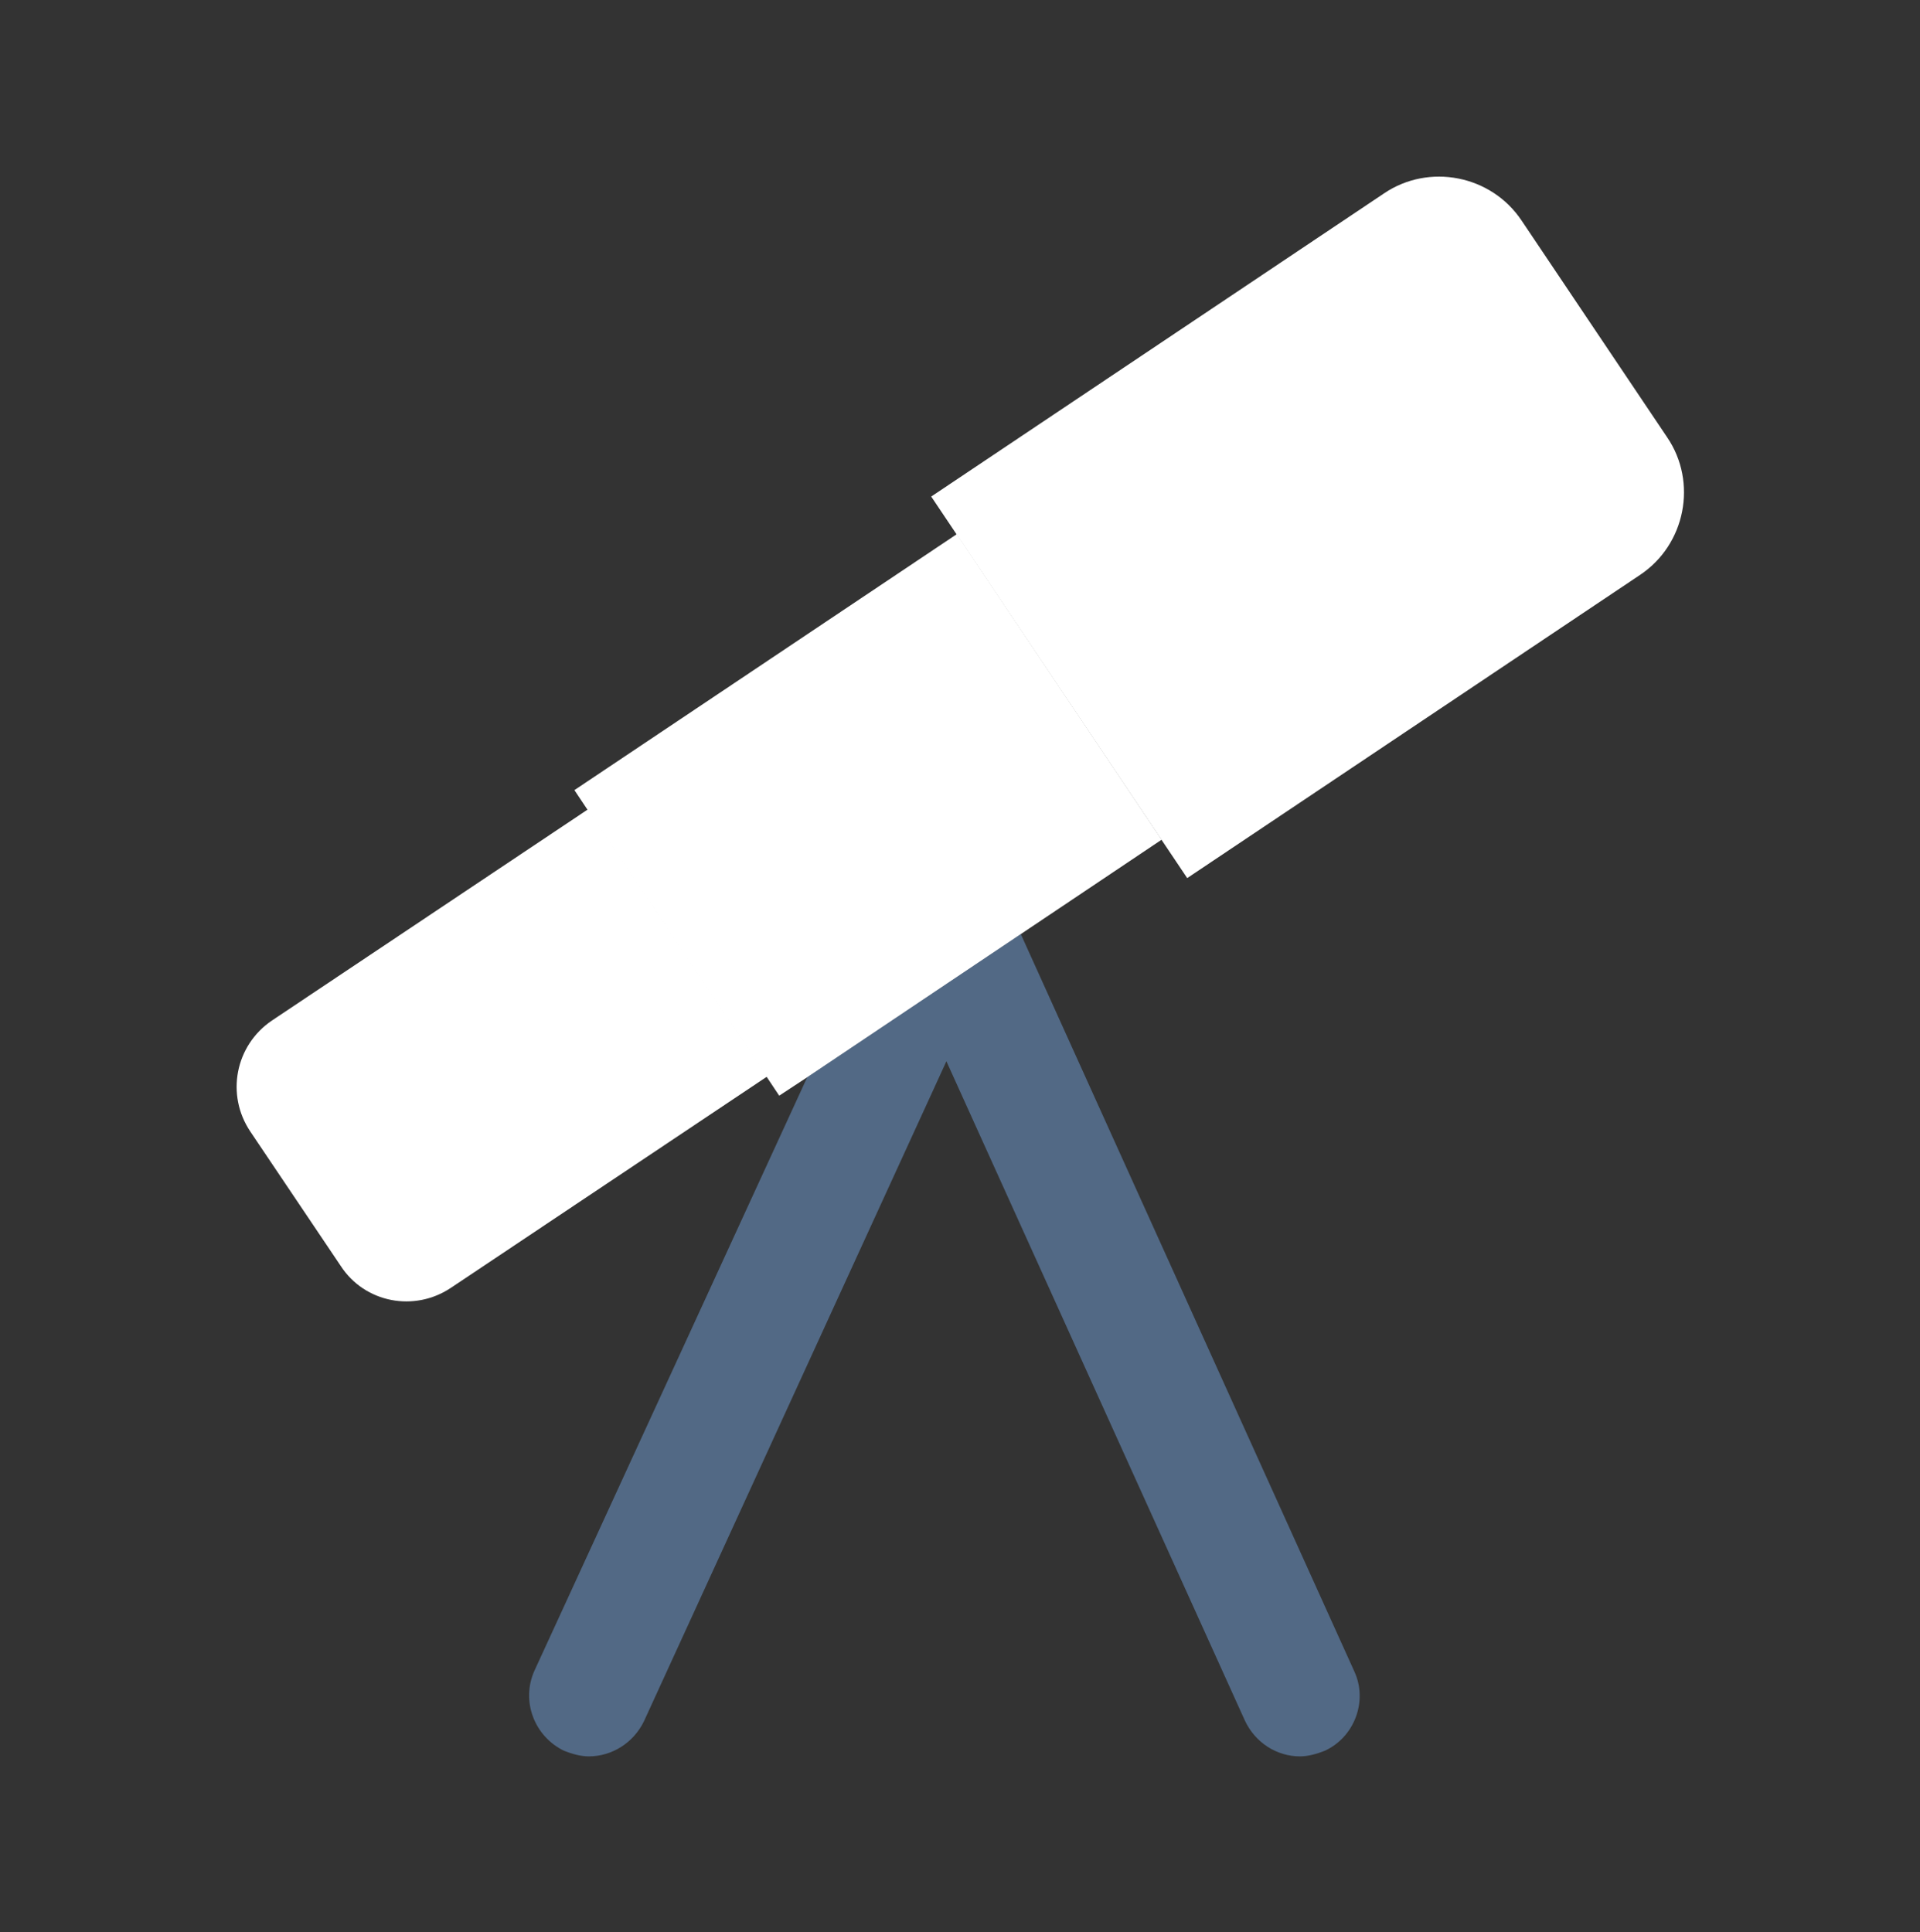 <svg width="154" height="155" viewBox="0 0 154 155" fill="none" xmlns="http://www.w3.org/2000/svg">
<rect x="0" y="0" width="154" height="155" fill="#333333" stroke="none"/>
<path d="M95.224 70.441L131.543 46.122C135.2 43.684 136.163 38.679 133.724 35.086L122.046 17.696C119.608 14.039 114.603 13.076 111.009 15.515L74.691 39.834L95.224 70.441Z" fill="white"/>
<path d="M93.171 67.362L81.878 74.933L64.745 86.419L62.499 87.895L61.473 86.355L47.099 64.923L46.073 63.383L76.744 42.85L93.171 67.362Z" fill="white"/>
<path d="M36.19 103.295L61.536 86.355L47.163 64.924L21.817 81.864C18.865 83.853 18.095 87.831 20.084 90.783L27.335 101.563C29.26 104.514 33.239 105.284 36.19 103.295Z" fill="white"/>
<path opacity="0.4" d="M106.259 140.447C105.618 140.704 104.912 140.897 104.27 140.897C102.409 140.897 100.677 139.806 99.843 138.009L75.909 85.136L51.654 138.073C50.819 139.806 49.087 140.897 47.226 140.897C46.584 140.897 45.879 140.704 45.237 140.447C42.863 139.292 41.772 136.469 42.863 134.031L64.744 86.419L81.876 74.933L108.634 134.095C109.724 136.469 108.634 139.357 106.259 140.447Z" fill="#80BAFF"/>
</svg>
